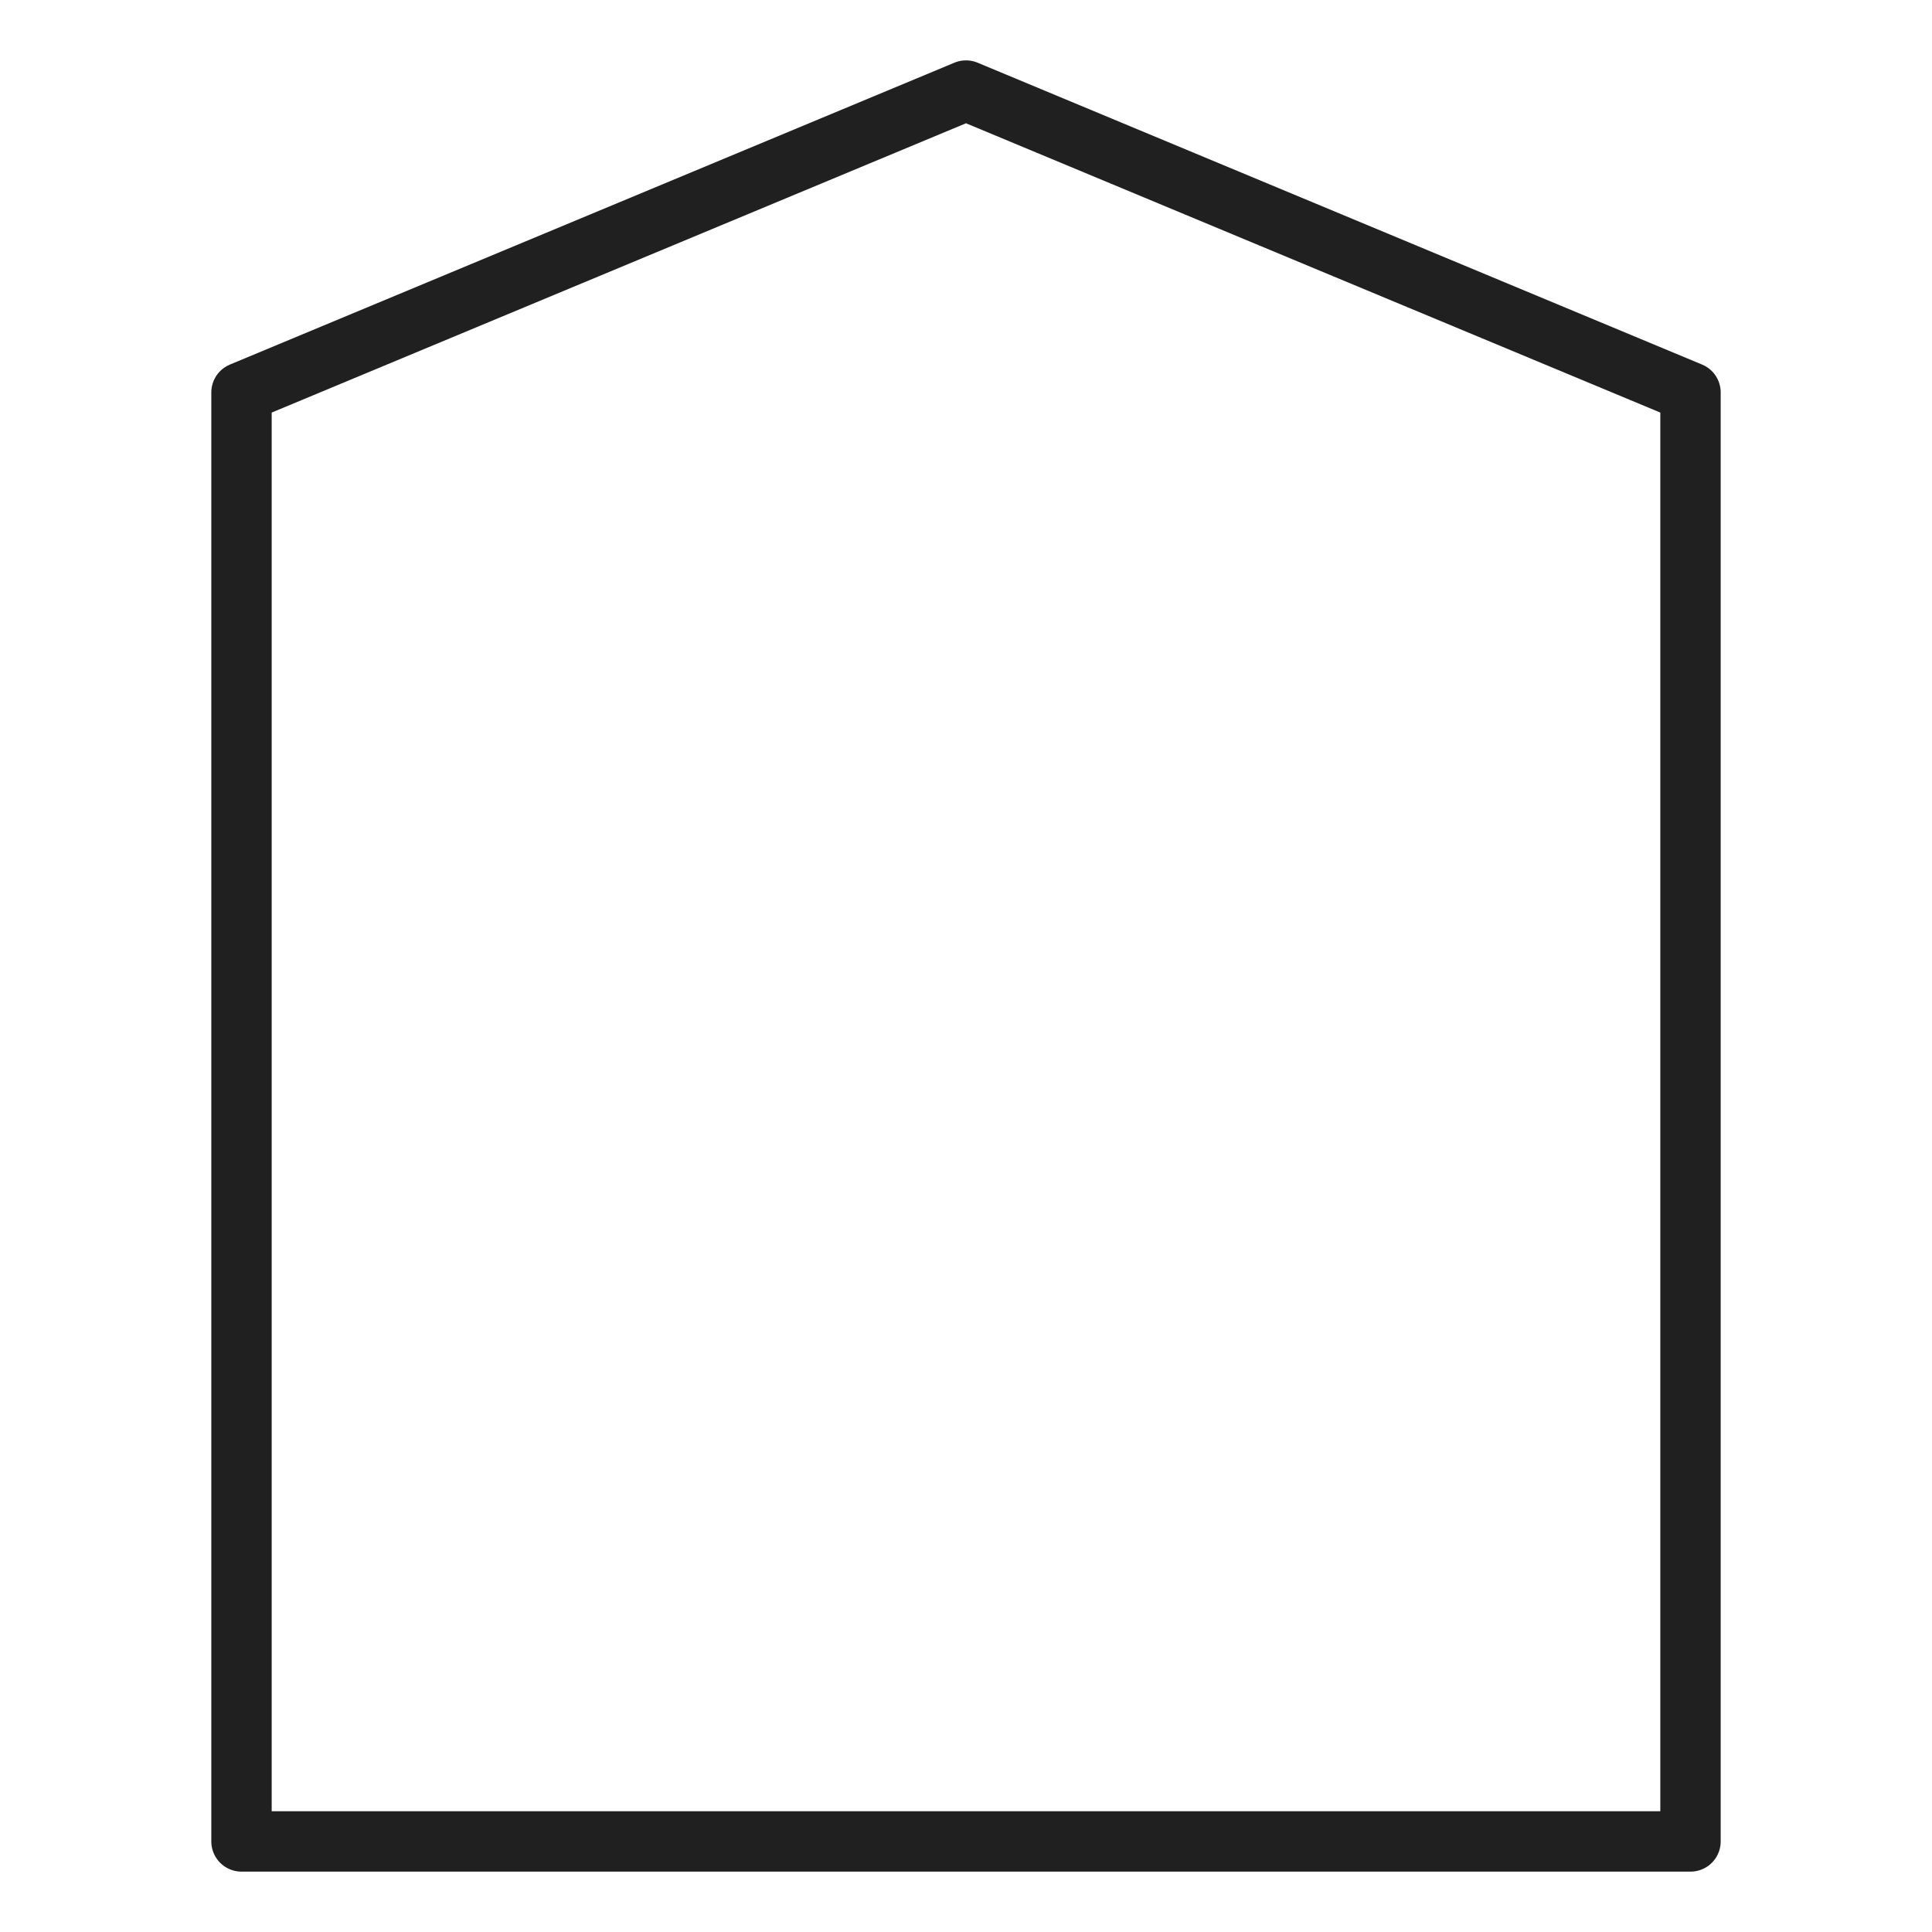 <svg xmlns="http://www.w3.org/2000/svg" viewBox="0 0 64 64" aria-labelledby="title" aria-describedby="desc"><path data-name="layer1" fill="none" stroke="#202020" stroke-miterlimit="10" stroke-width="2" d="M8 13L32 3l24 10v48H8V13z" stroke-linejoin="round" stroke-linecap="round"/></svg>